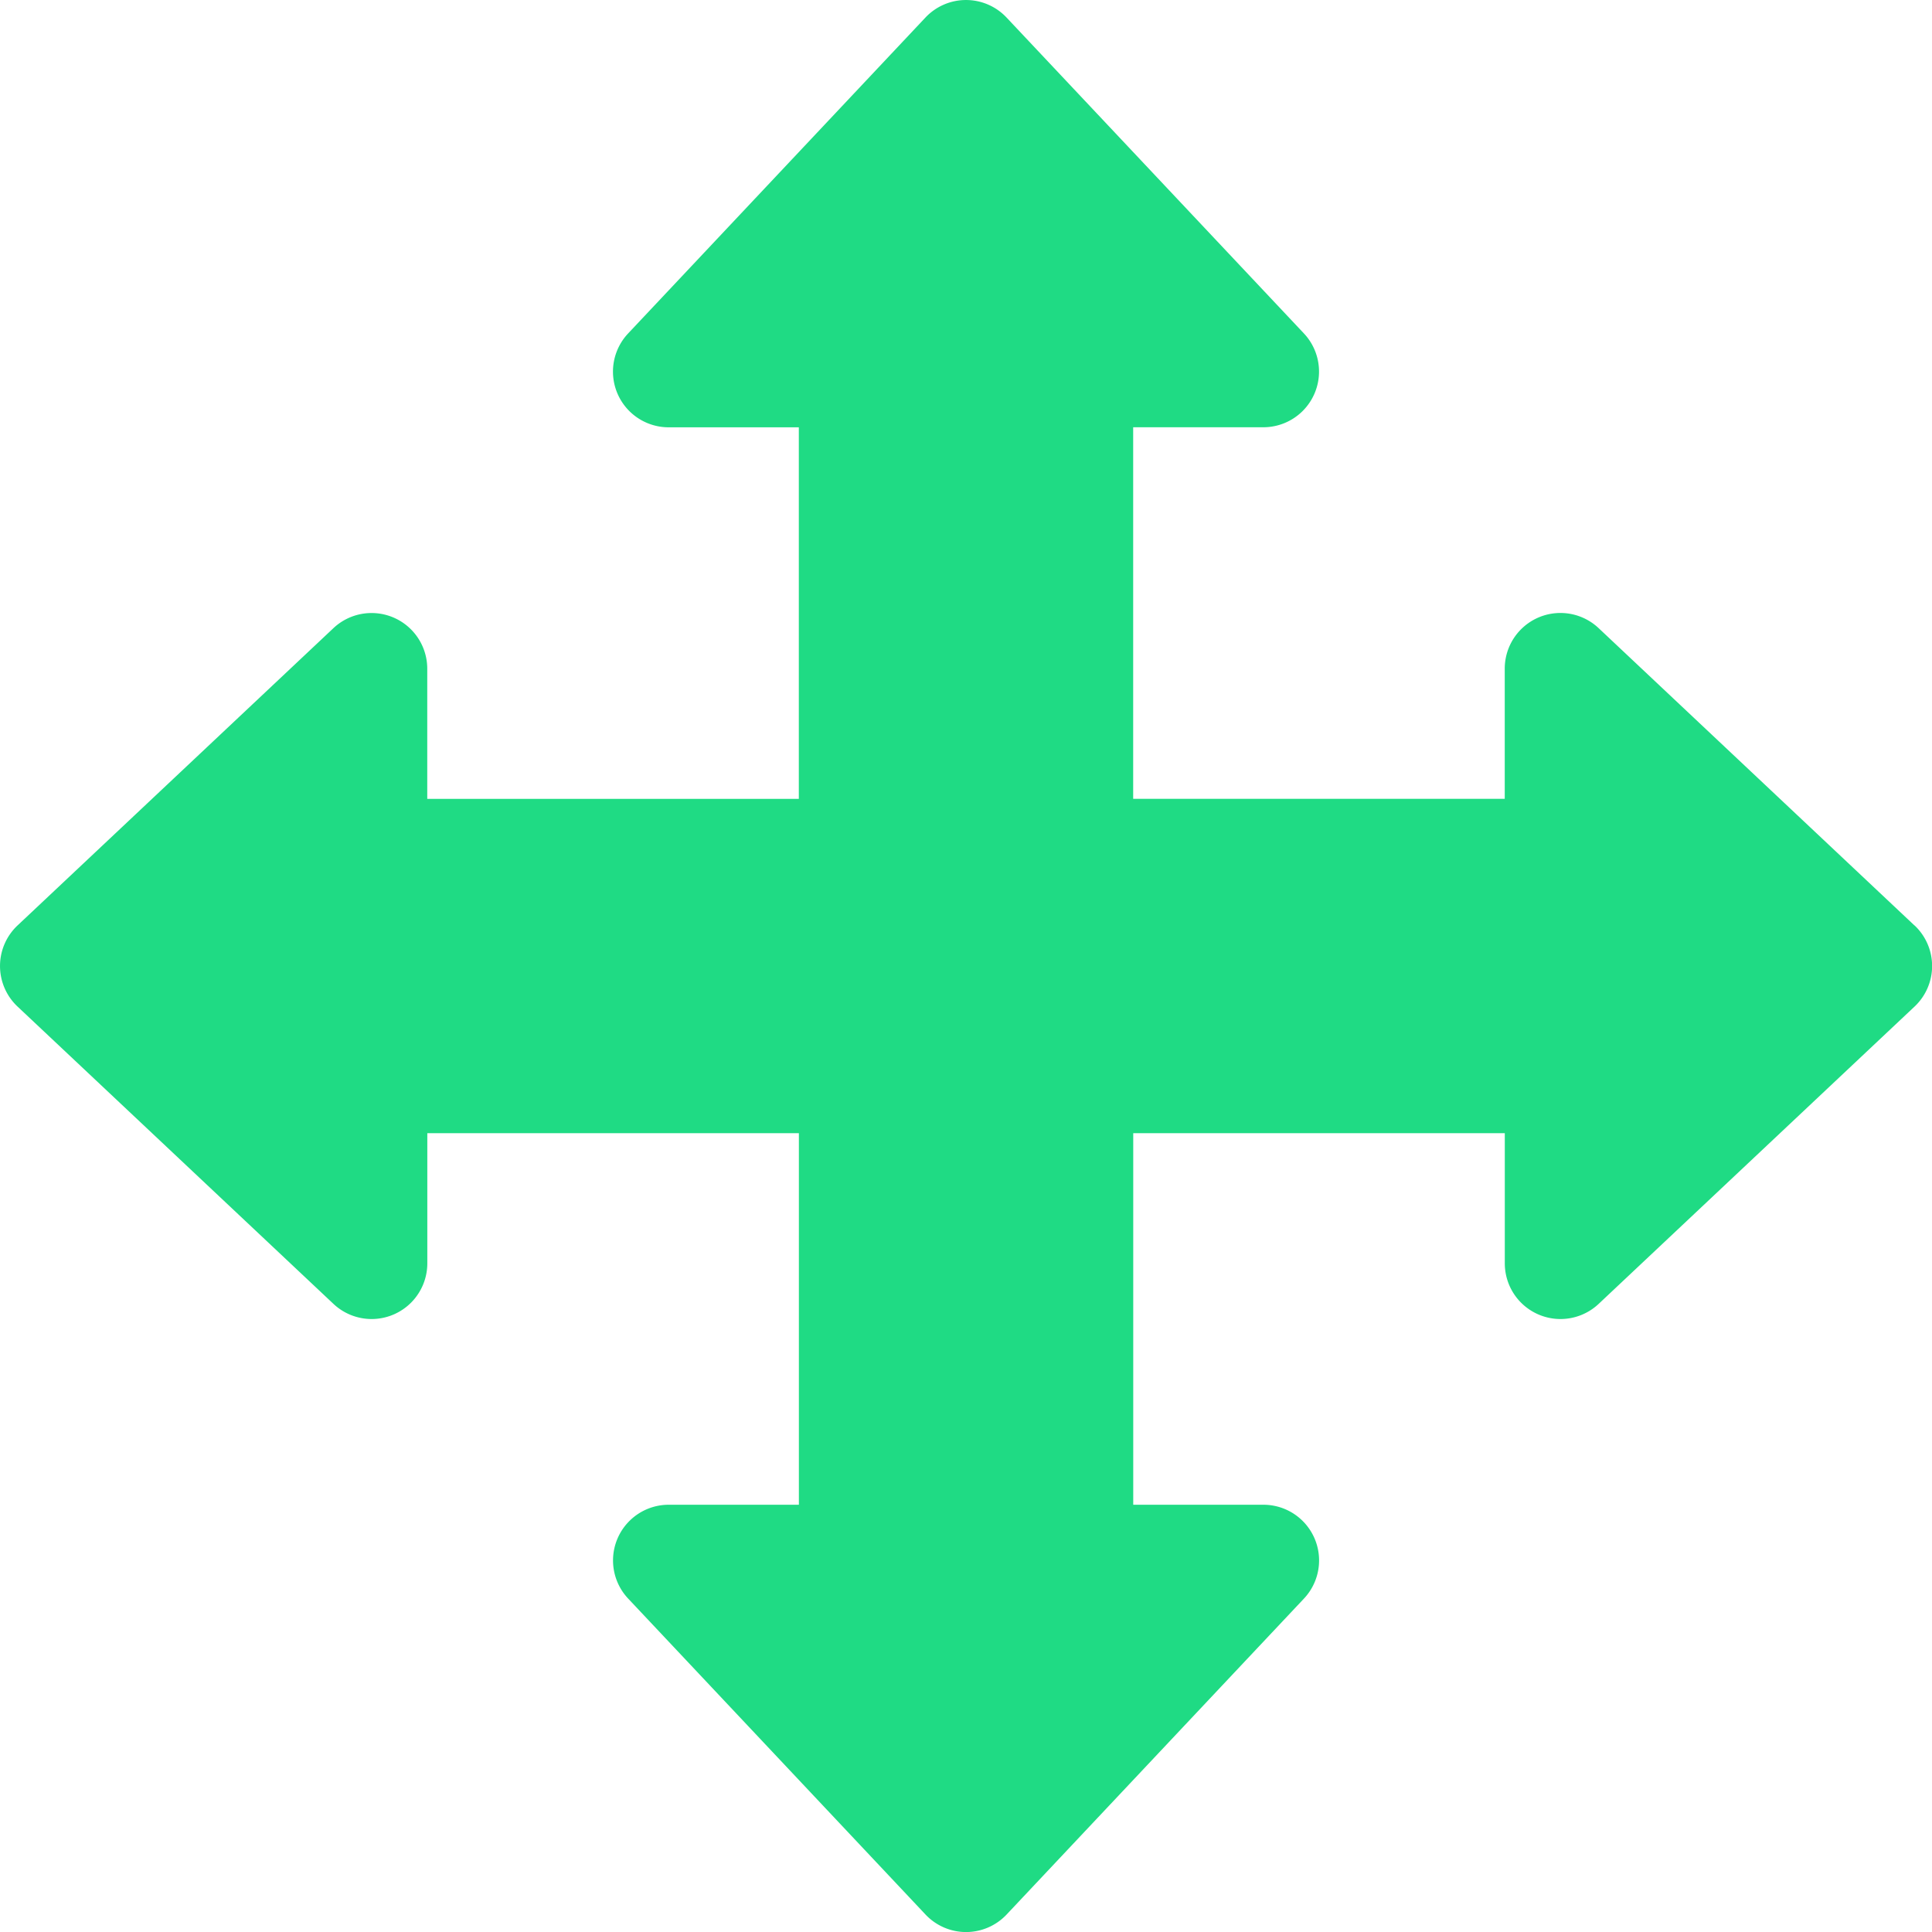 <svg width="34" height="34" fill="none" xmlns="http://www.w3.org/2000/svg"><path fill-rule="evenodd" clip-rule="evenodd" d="M33.691 16.286l-5.557-5.231a.98.98 0 0 0-1.653.714v2.289h-6.539V7.519h2.289a.98.98 0 0 0 .714-1.653L17.715.31a.98.98 0 0 0-1.43 0l-5.23 5.557a.98.98 0 0 0 .714 1.653h2.289v6.539H7.519V11.77a.98.98 0 0 0-1.653-.714L.31 16.285a.98.98 0 0 0 0 1.43l5.557 5.23a.98.98 0 0 0 1.653-.714v-2.289h6.539v6.539H11.77a.98.98 0 0 0-.714 1.653l5.23 5.557a.98.98 0 0 0 1.43 0l5.23-5.557a.98.98 0 0 0-.714-1.653h-2.289v-6.539h6.539v2.289a.98.98 0 0 0 1.653.714l5.557-5.23a.98.98 0 0 0 0-1.43z" fill="#1FDB84"/></svg>